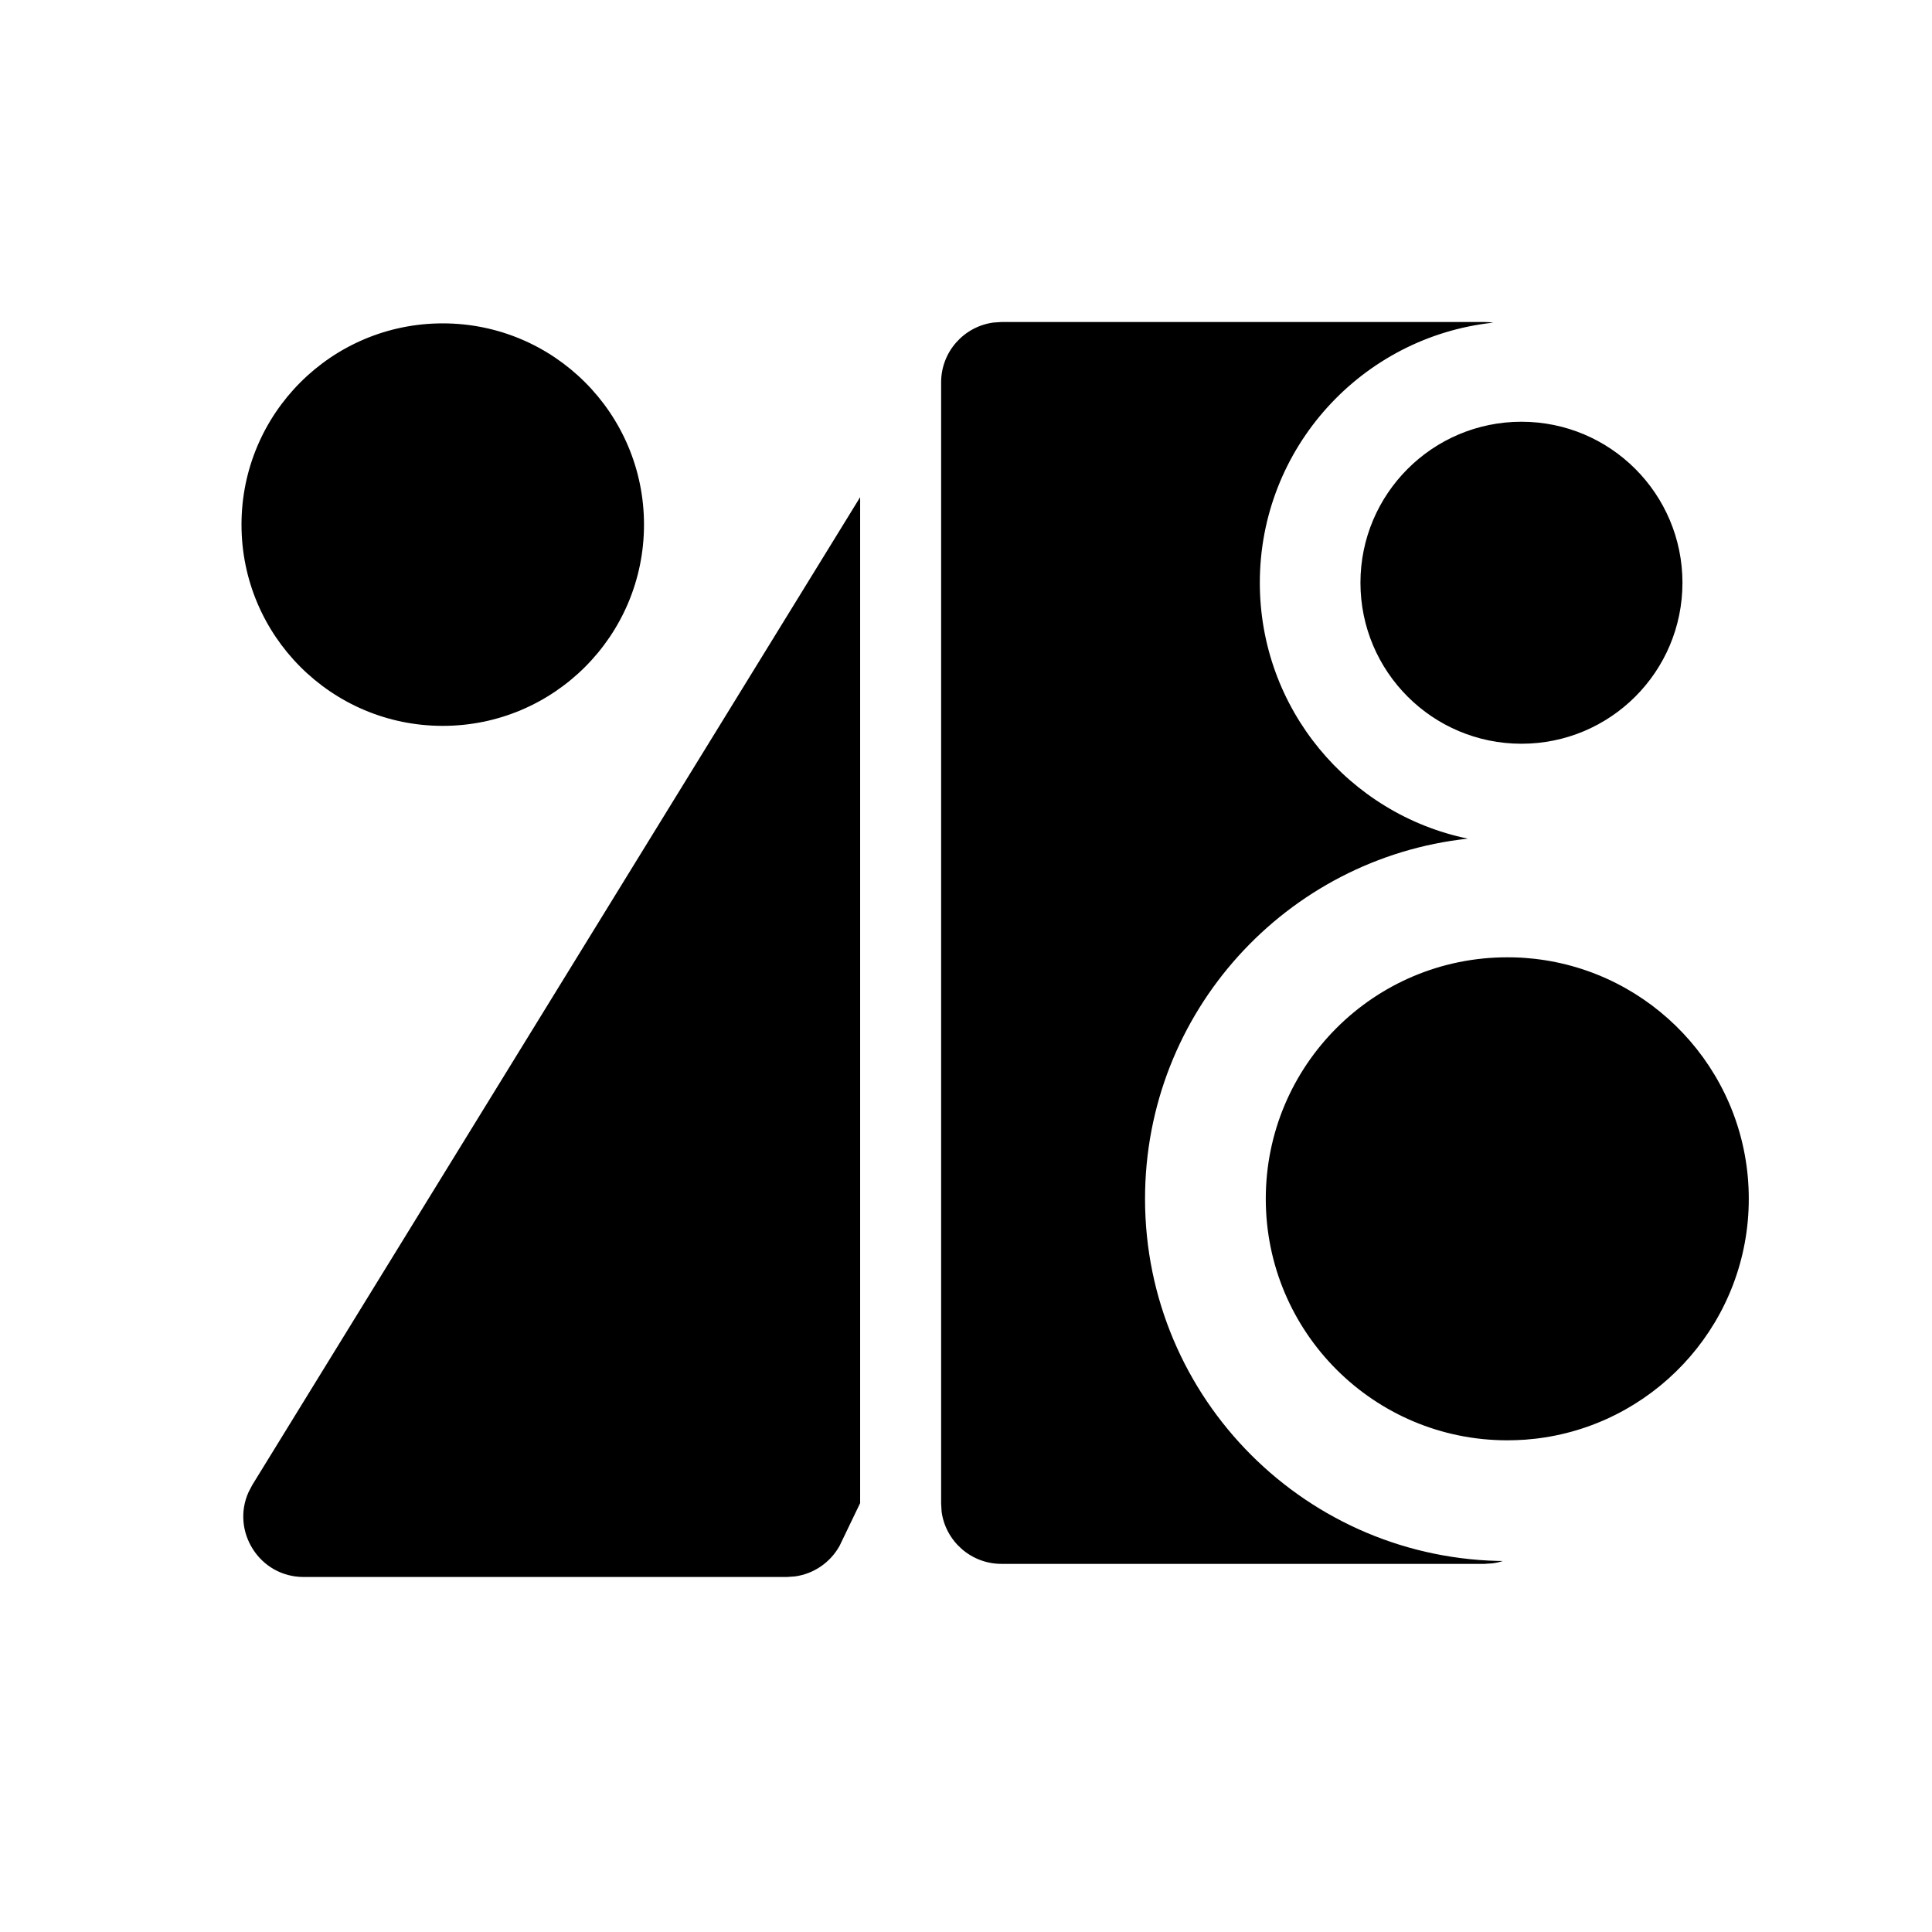 <svg width="24" height="24" viewBox="0 0 24 24" fill="none" xmlns="http://www.w3.org/2000/svg">
<path d="M10.685 6.176L3.134 18.447L3.087 18.537C2.87 19.02 3.221 19.59 3.773 19.59H9.773L9.874 19.583C10.106 19.552 10.313 19.412 10.429 19.204L10.685 18.672V6.176ZM18.441 4H12.441L12.339 4.007C11.973 4.057 11.691 4.37 11.691 4.75V18.677L11.697 18.779C11.747 19.145 12.061 19.427 12.441 19.427H18.441L18.542 19.42C18.586 19.414 18.629 19.405 18.67 19.391L18.724 19.392C16.239 19.392 14.224 17.377 14.224 14.892C14.224 12.572 15.979 10.662 18.234 10.418C16.759 10.113 15.65 8.806 15.65 7.239C15.65 5.563 16.92 4.183 18.55 4.008C18.515 4.003 18.478 4 18.441 4ZM18.724 11.892C17.067 11.892 15.724 13.235 15.724 14.892C15.724 16.549 17.067 17.892 18.724 17.892C18.78 17.892 18.836 17.89 18.892 17.887L18.724 17.892C18.799 17.892 18.874 17.889 18.948 17.884C19.03 17.878 19.112 17.868 19.192 17.856L19.058 17.874C19.077 17.871 19.096 17.869 19.115 17.867L19.192 17.856C20.626 17.631 21.724 16.39 21.724 14.892C21.724 13.394 20.626 12.153 19.192 11.928C19.174 11.925 19.156 11.923 19.138 11.92C19.111 11.917 19.085 11.913 19.058 11.91C19.022 11.906 18.985 11.903 18.948 11.9C18.928 11.899 18.909 11.898 18.89 11.896C18.835 11.893 18.78 11.892 18.724 11.892ZM18.9 5.239C17.796 5.239 16.9 6.135 16.9 7.239C16.9 8.344 17.796 9.239 18.9 9.239C20.005 9.239 20.9 8.344 20.9 7.239C20.9 6.135 20.005 5.239 18.9 5.239ZM5.5 4.017C4.119 4.017 3 5.136 3 6.517C3 7.898 4.119 9.017 5.5 9.017C6.881 9.017 8 7.898 8 6.517C8 5.136 6.881 4.017 5.5 4.017Z" fill="black"/>
</svg>
